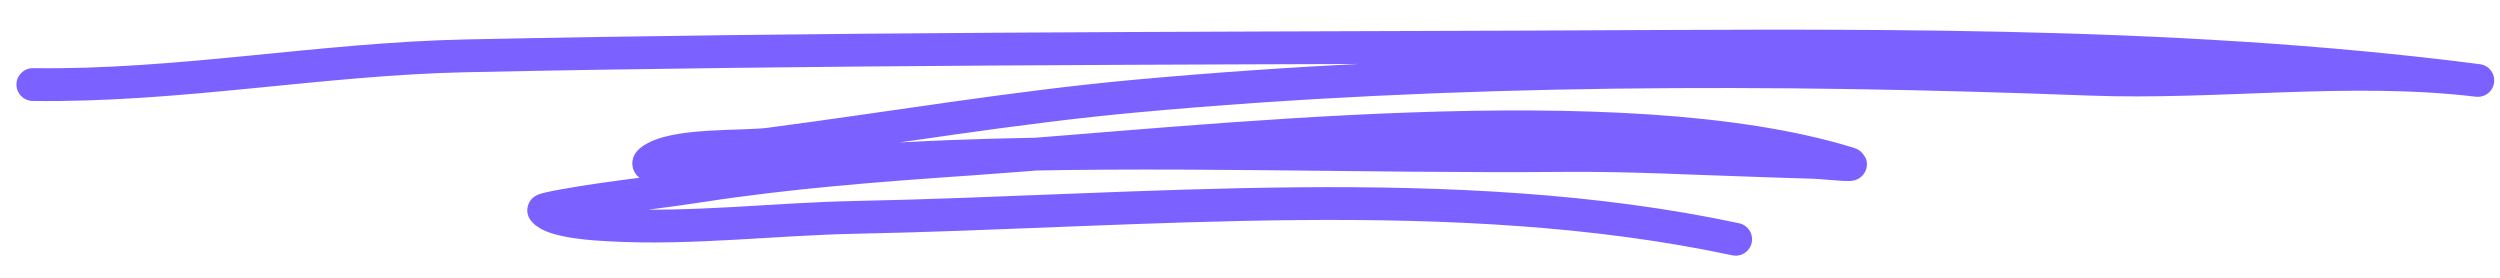 <svg width="45" height="5" viewBox="0 0 45 5" fill="none" xmlns="http://www.w3.org/2000/svg">
<path d="M31.242 4.307C26.183 3.226 20.537 3.812 15.418 3.912C13.947 3.94 12.441 4.131 10.971 4.049C10.779 4.039 9.942 3.999 9.786 3.786C9.765 3.759 10.417 3.65 10.734 3.603C11.351 3.512 11.967 3.445 12.582 3.35C14.201 3.098 15.848 2.975 17.482 2.862C21.674 2.572 29.173 1.677 33.27 2.939C33.473 3.001 32.845 2.928 32.633 2.922C32.284 2.913 31.936 2.899 31.587 2.888C30.449 2.852 29.301 2.789 28.163 2.799C24.496 2.831 20.815 2.678 17.149 2.815C16.045 2.856 14.945 2.942 13.842 2.975C13.202 2.994 13.231 3.011 12.57 2.988C12.284 2.978 11.489 3.065 11.716 2.889C12.115 2.58 13.362 2.657 13.845 2.594C16.047 2.306 18.245 1.93 20.459 1.728C26.135 1.21 31.914 1.209 37.604 1.425C39.931 1.514 42.283 1.171 44.601 1.448C38.977 0.722 33.132 0.825 27.478 0.846C21.112 0.87 14.753 0.871 8.387 1.005C5.773 1.06 3.212 1.558 0.591 1.522" stroke="#7B61FF" stroke-width="0.59" stroke-miterlimit="1.5" stroke-linecap="round" stroke-linejoin="round"/>
</svg>

